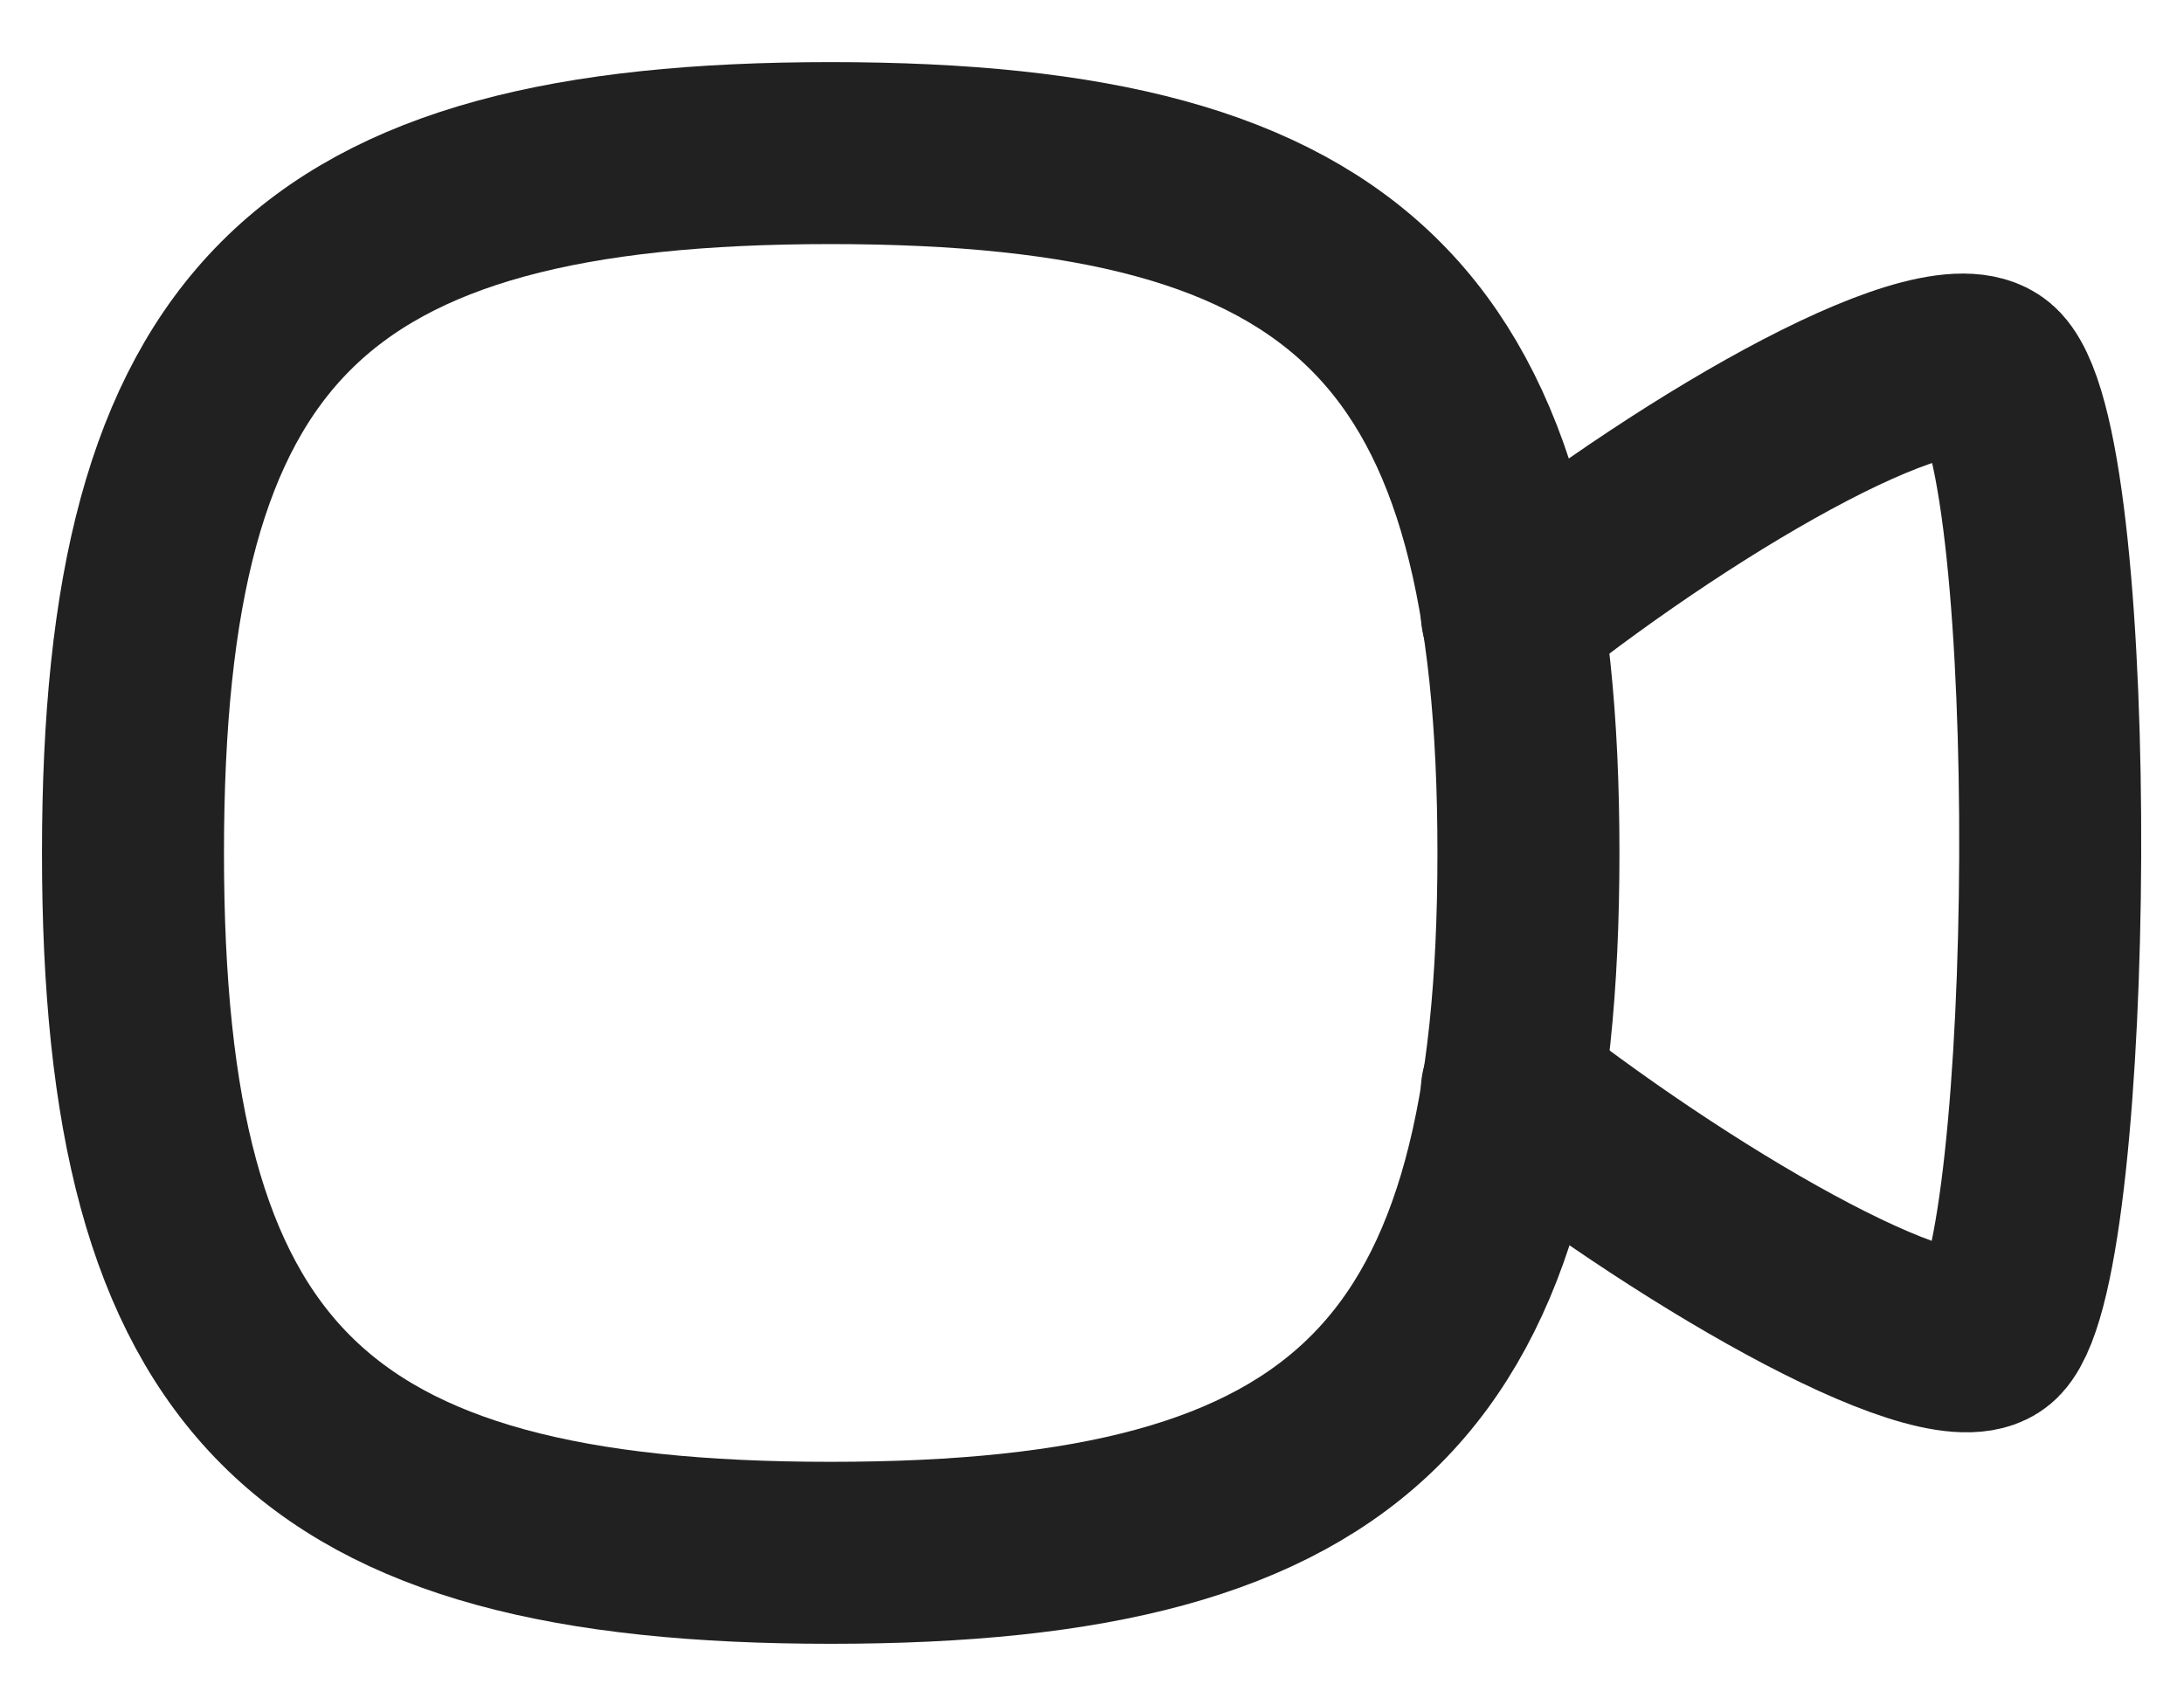 <svg width="18" height="14" viewBox="0 0 18 14" fill="none" xmlns="http://www.w3.org/2000/svg">
<path d="M12.46 5.061C13.992 3.846 16.047 2.672 16.436 3.092C17.079 3.783 17.023 10.354 16.436 10.981C16.079 11.37 14.008 10.196 12.46 8.989" stroke="#212121" stroke-width="1.5" stroke-linecap="round" stroke-linejoin="round"/>
<path fill-rule="evenodd" clip-rule="evenodd" d="M1.096 7.031C1.096 2.704 2.533 1.262 6.846 1.262C11.159 1.262 12.597 2.704 12.597 7.031C12.597 11.357 11.159 12.8 6.846 12.8C2.533 12.8 1.096 11.357 1.096 7.031Z" stroke="#212121" stroke-width="1.5" stroke-linecap="round" stroke-linejoin="round"/>
</svg>
